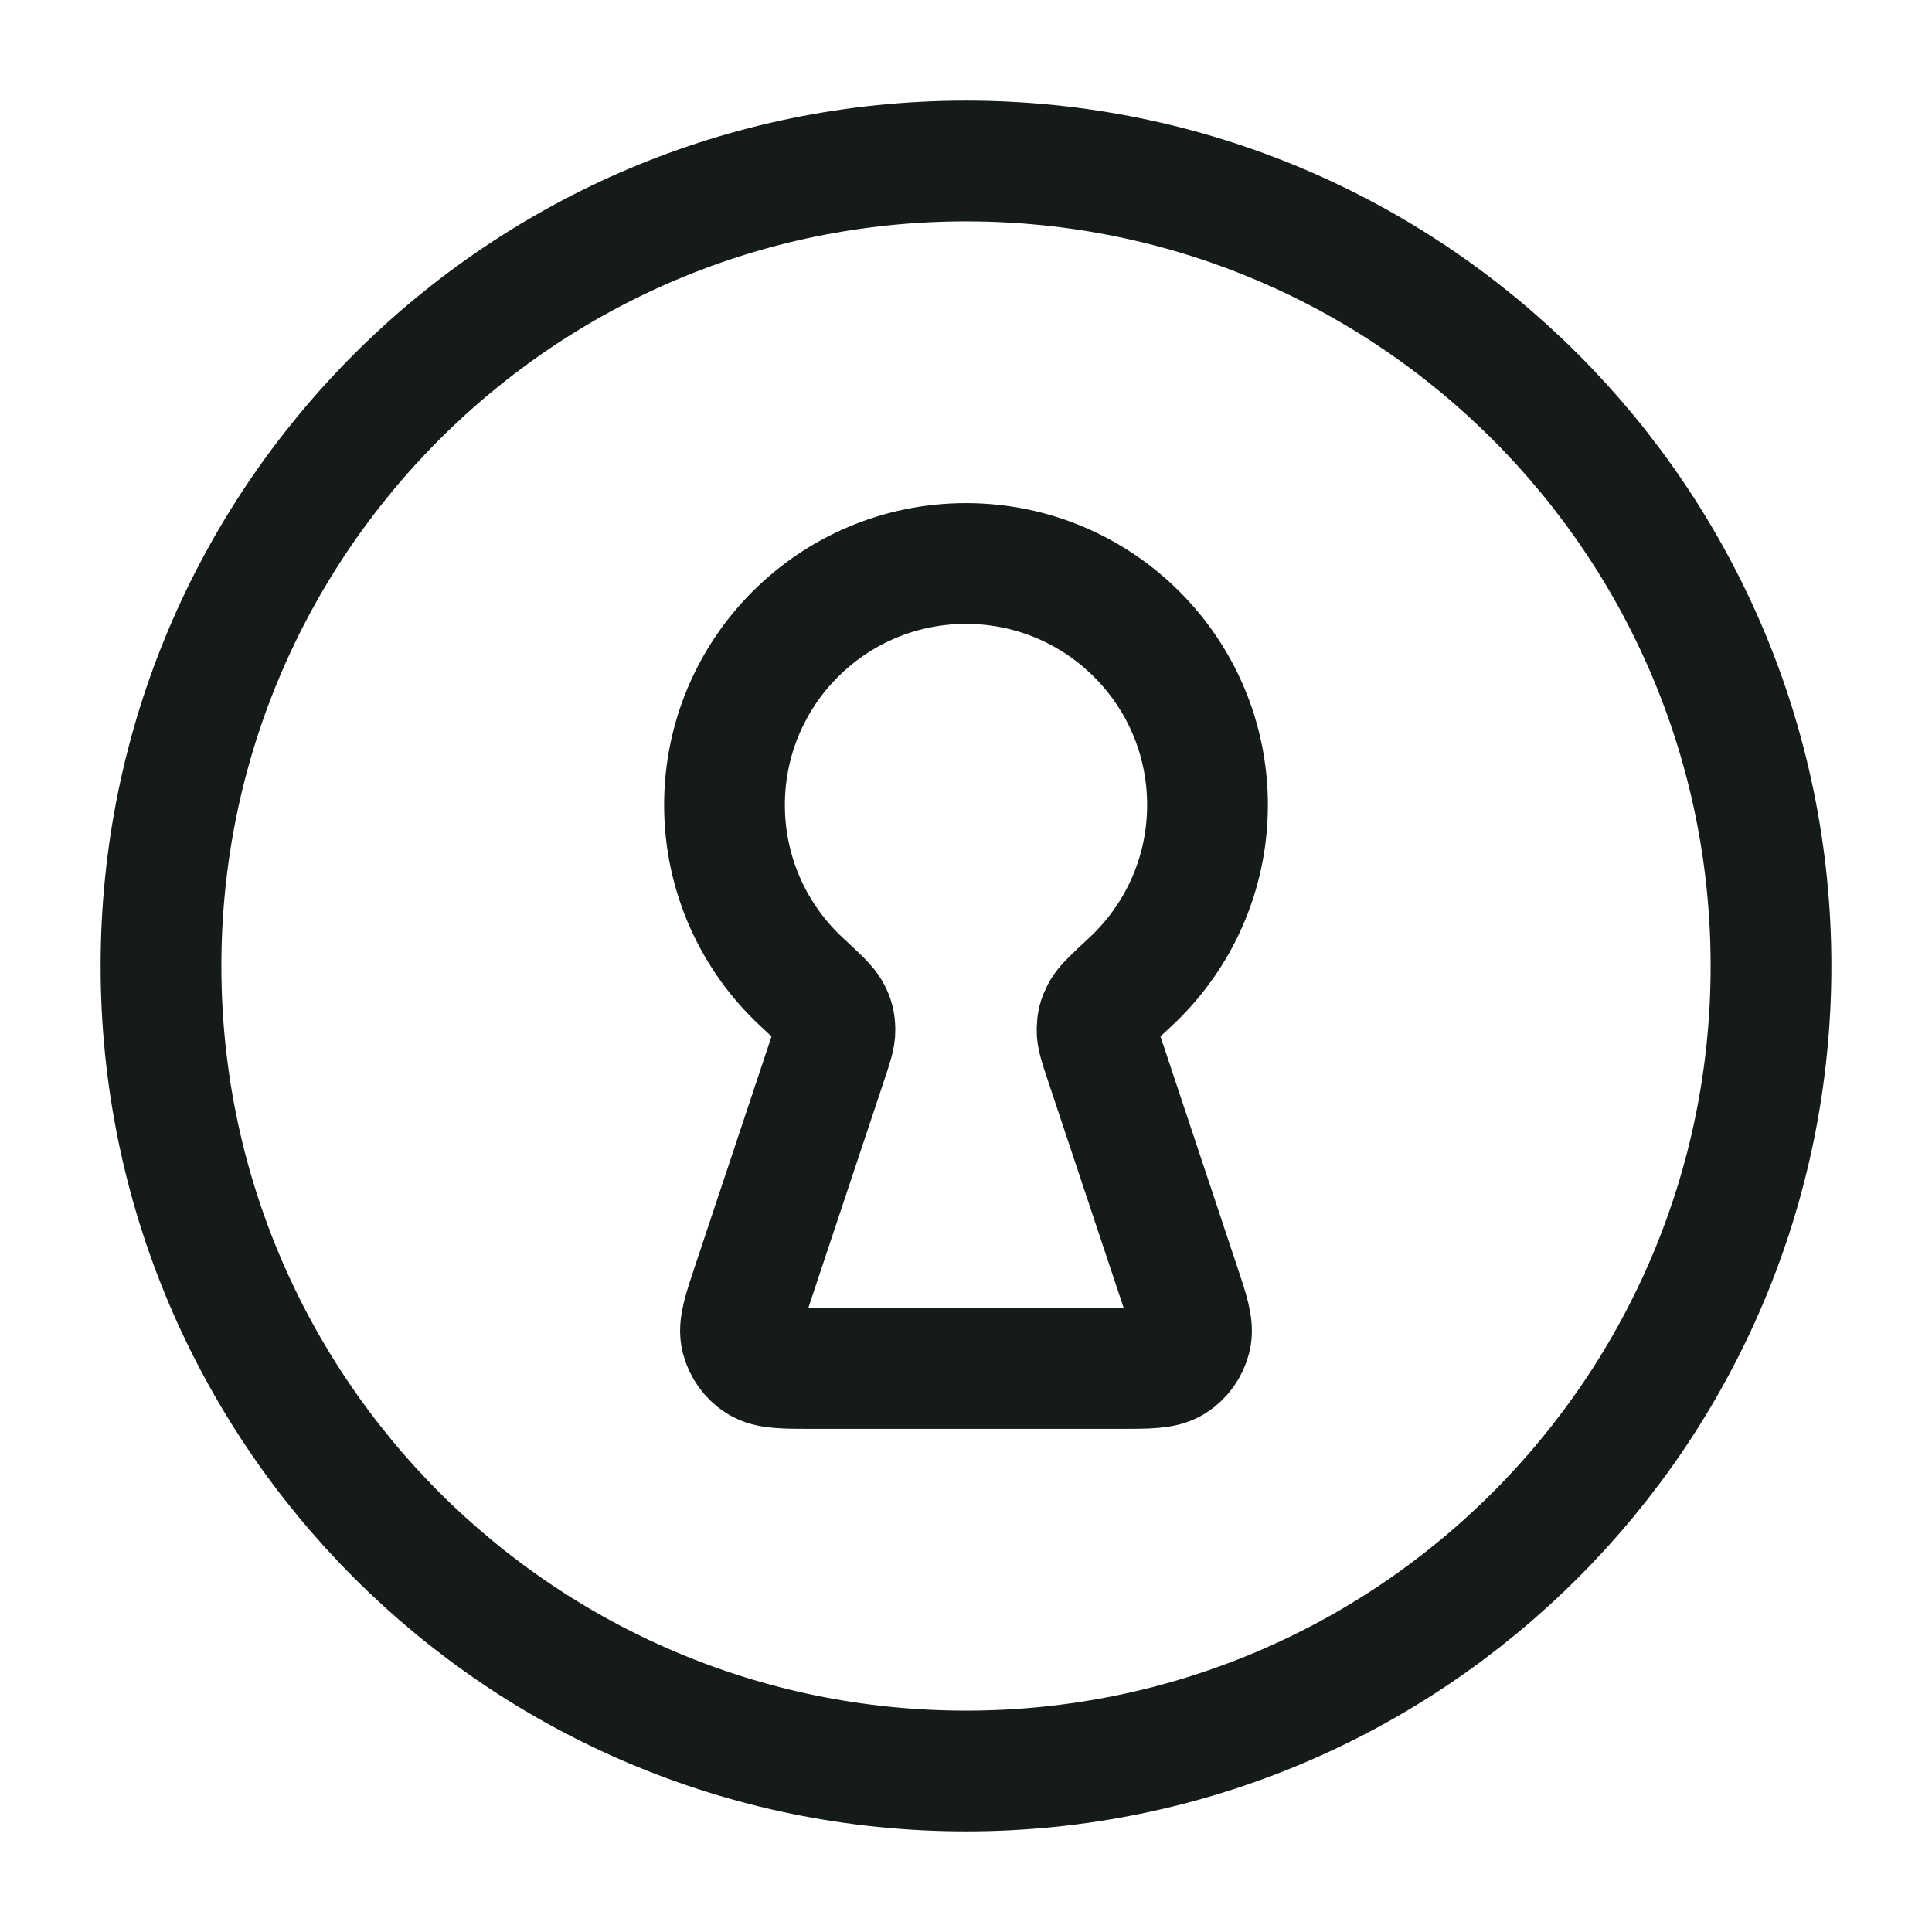 <svg width="24" height="24" viewBox="0 0 24 24" fill="none" xmlns="http://www.w3.org/2000/svg">
<path d="M12 22C17.523 22 22 17.523 22 12C22 6.477 17.523 2 12 2C6.477 2 2 6.477 2 12C2 17.523 6.477 22 12 22Z" stroke="#151A1A" stroke-width="1.5" stroke-linecap="round" stroke-linejoin="round"/>
<path d="M13.732 13.195C13.661 12.983 13.626 12.877 13.628 12.791C13.63 12.7 13.642 12.652 13.684 12.571C13.723 12.494 13.83 12.395 14.043 12.197C14.632 11.649 15 10.867 15 10C15 8.343 13.657 7 12 7C10.343 7 9 8.343 9 10C9 10.867 9.368 11.649 9.957 12.197C10.17 12.395 10.277 12.494 10.316 12.571C10.358 12.652 10.37 12.7 10.372 12.791C10.374 12.877 10.339 12.983 10.268 13.195L9.351 15.947C9.232 16.302 9.173 16.48 9.209 16.622C9.24 16.746 9.317 16.853 9.425 16.922C9.548 17 9.735 17 10.11 17H13.89C14.265 17 14.452 17 14.575 16.922C14.683 16.853 14.76 16.746 14.791 16.622C14.827 16.48 14.768 16.302 14.649 15.947L13.732 13.195Z" stroke="#151A1A" stroke-width="1.5" stroke-linecap="round" stroke-linejoin="round"/>
</svg>
